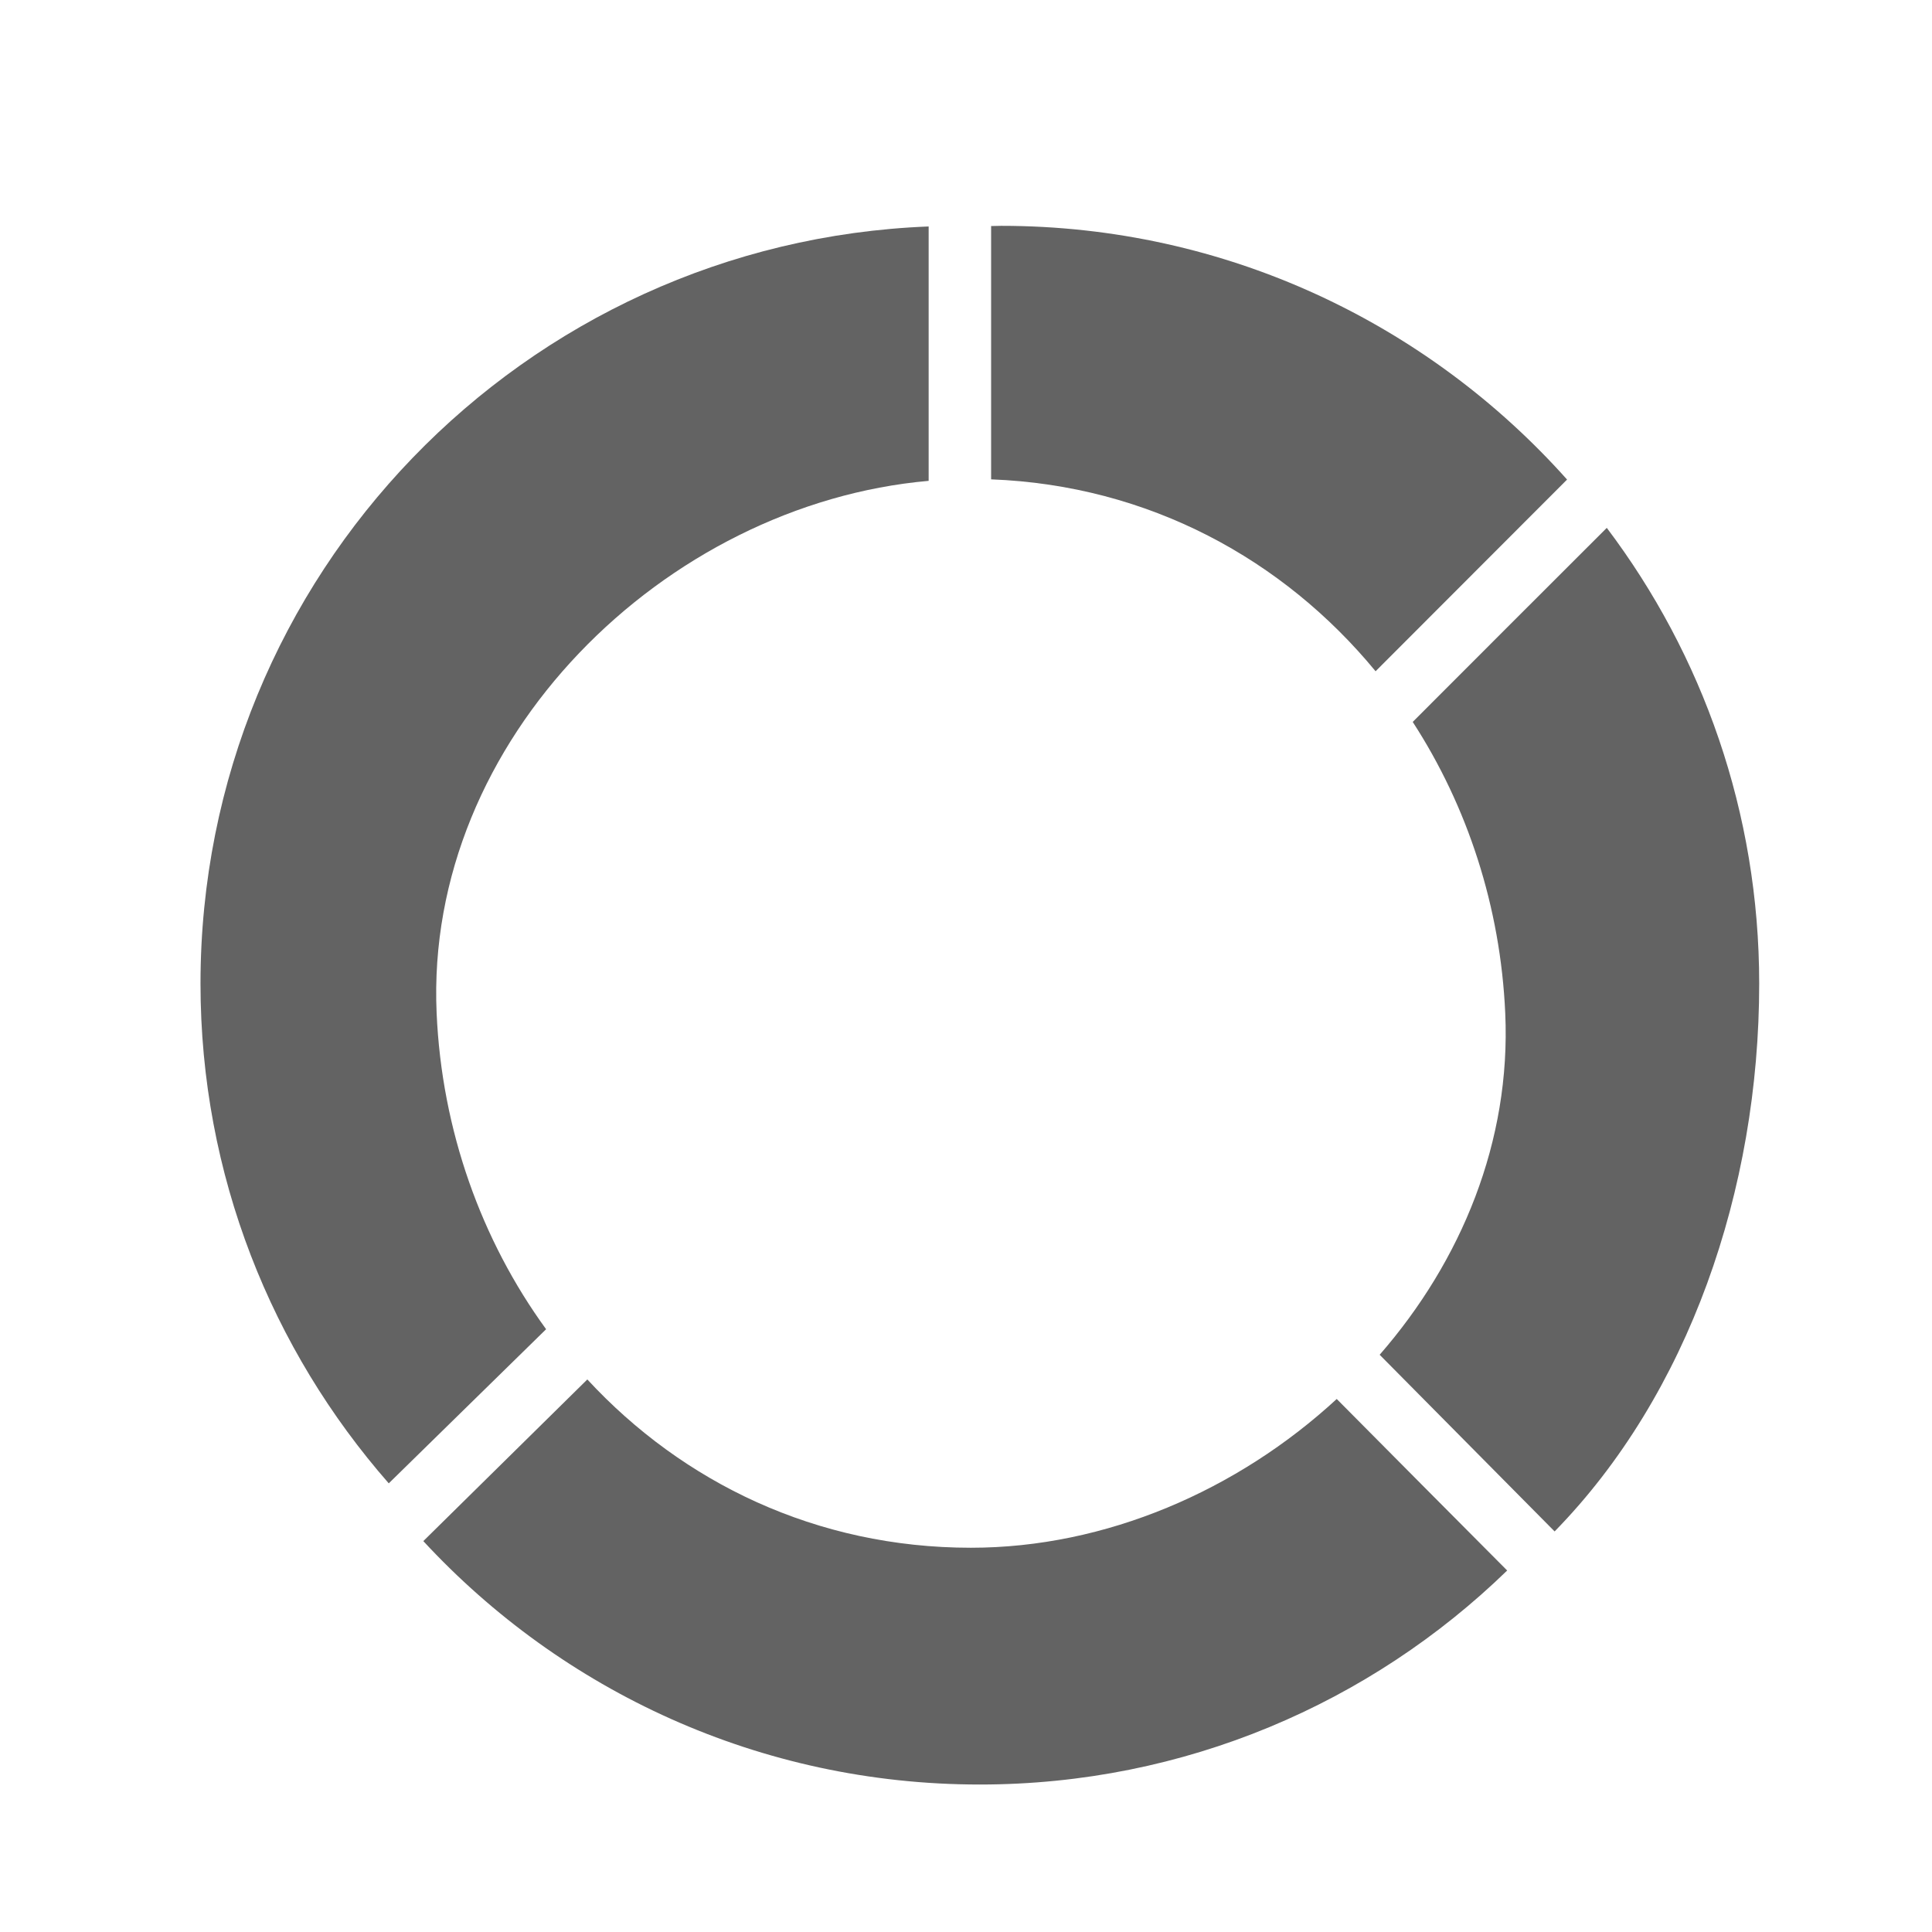 <?xml version="1.0" encoding="utf-8"?>
<!-- Generator: Adobe Illustrator 23.0.3, SVG Export Plug-In . SVG Version: 6.00 Build 0)  -->
<svg version="1.1" id="Layer_1" xmlns="http://www.w3.org/2000/svg" xmlns:xlink="http://www.w3.org/1999/xlink" x="0px" y="0px"
	 viewBox="0 0 90 90" style="enable-background:new 0 0 90 90;" xml:space="preserve">
<style type="text/css">
	.st0{fill:#636363;}
</style>
<g>
	<path class="st0" d="M64.08,31.27L73,22.34c-6.47-7.25-15.88-11.82-26.36-11.82c-0.16,0-0.31,0.01-0.47,0.01v11.8
		C53.52,22.61,59.79,26.06,64.08,31.27z"/>
	<path class="st0" d="M65.81,33.63c2.55,3.93,4.09,8.61,4.31,13.57c0.27,5.97-2.05,11.55-5.85,15.91l8.15,8.23
		c6.23-6.37,9.53-15.9,9.53-25.52c0-7.97-2.64-15.32-7.1-21.23C71.84,27.6,68.82,30.61,65.81,33.63z"/>
	<path class="st0" d="M20.34,47.2c-0.57-12.76,10.64-23.72,22.92-24.8V10.55C24.4,11.28,9.34,26.79,9.34,45.82
		c0,8.92,3.32,17.06,8.77,23.28l7.33-7.18C22.42,57.77,20.58,52.65,20.34,47.2z"/>
	<path class="st0" d="M62.27,65.17c-4.62,4.26-10.76,6.93-17.04,6.93c-7.2,0-13.43-3.04-17.87-7.84l-7.64,7.53
		c6.45,6.97,15.67,11.34,25.92,11.34c9.55,0,18.22-3.8,24.57-9.97C67.55,70.49,64.91,67.83,62.27,65.17z"/>
</g>
</svg>
